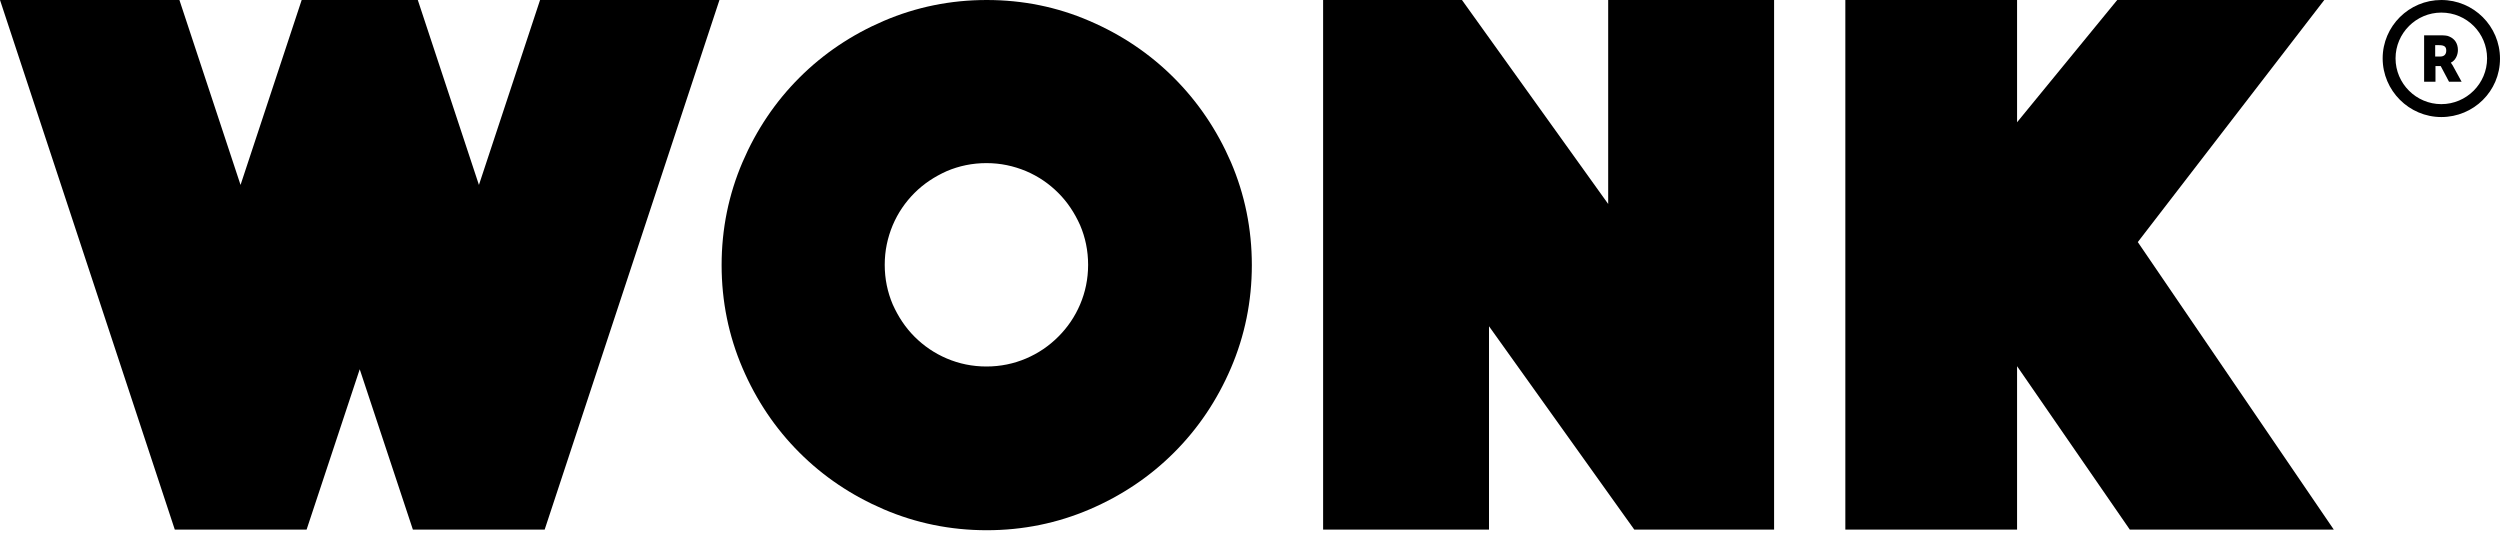 <svg width="110" height="24" viewBox="0 0 110 24" fill="none" xmlns="http://www.w3.org/2000/svg">
<path d="M21.073 8.137L18.383 0H13.274L10.584 8.137L7.894 0H0L7.691 23.303H13.49L15.828 16.247L18.167 23.303H23.965L31.656 0H23.763L21.073 8.137Z" fill="black"/>
<path d="M70.76 8.975L64.326 0H58.217V23.303H65.516V14.355L71.909 23.303H78.06V0H70.76V8.975Z" fill="black"/>
<path d="M102.268 0H93.158L88.751 5.38V0H81.195V23.303H88.751V16.112L93.712 23.303H102.687L94.063 10.651L102.268 0Z" fill="black"/>
<path d="M51.648 3.42C50.593 2.365 49.35 1.527 47.931 0.919C46.525 0.311 45.011 0 43.416 0C41.821 0 40.307 0.311 38.888 0.919C37.469 1.527 36.225 2.365 35.171 3.42C34.116 4.474 33.278 5.718 32.67 7.137C32.062 8.556 31.751 10.07 31.751 11.665C31.751 13.26 32.062 14.774 32.67 16.193C33.278 17.612 34.116 18.856 35.171 19.91C36.225 20.965 37.469 21.803 38.888 22.411C40.307 23.019 41.821 23.33 43.416 23.33C45.011 23.33 46.525 23.019 47.944 22.411C49.363 21.803 50.607 20.965 51.661 19.91C52.716 18.856 53.554 17.612 54.162 16.193C54.77 14.774 55.081 13.26 55.081 11.665C55.081 10.07 54.77 8.556 54.162 7.137C53.54 5.704 52.702 4.474 51.648 3.42ZM47.525 13.395C47.295 13.936 46.971 14.409 46.565 14.814C46.16 15.22 45.687 15.544 45.146 15.774C44.605 16.004 44.024 16.126 43.403 16.126C42.781 16.126 42.2 16.004 41.659 15.774C41.118 15.544 40.645 15.22 40.239 14.814C39.834 14.409 39.523 13.936 39.28 13.395C39.05 12.854 38.928 12.273 38.928 11.652C38.928 11.03 39.05 10.462 39.28 9.908C39.51 9.367 39.834 8.894 40.239 8.489C40.645 8.083 41.118 7.772 41.659 7.529C42.2 7.299 42.781 7.177 43.403 7.177C44.024 7.177 44.592 7.299 45.146 7.529C45.687 7.759 46.16 8.083 46.565 8.489C46.971 8.894 47.282 9.367 47.525 9.908C47.755 10.448 47.877 11.03 47.877 11.652C47.877 12.273 47.755 12.854 47.525 13.395Z" fill="black"/>
<path d="M107.418 5.15C105.999 5.15 104.837 3.987 104.837 2.568C104.837 1.149 105.999 0 107.418 0C108.838 0 110 1.149 110 2.582C110 4.014 108.838 5.15 107.418 5.15ZM107.418 0.554C106.31 0.554 105.404 1.46 105.404 2.568C105.404 3.677 106.31 4.582 107.418 4.582C108.527 4.582 109.432 3.677 109.432 2.568C109.432 1.46 108.54 0.554 107.418 0.554Z" fill="black"/>
<path d="M106.661 1.554H107.378C107.581 1.554 107.689 1.568 107.77 1.608C108 1.703 108.148 1.906 108.148 2.203C108.148 2.419 108.04 2.663 107.837 2.757C107.837 2.757 107.864 2.798 107.918 2.879L108.31 3.595H107.756L107.391 2.906H107.161V3.595H106.661V1.554ZM107.378 2.487C107.54 2.487 107.635 2.392 107.635 2.23C107.635 2.081 107.581 1.987 107.324 1.987H107.148V2.487H107.378Z" fill="black"/>
</svg>
